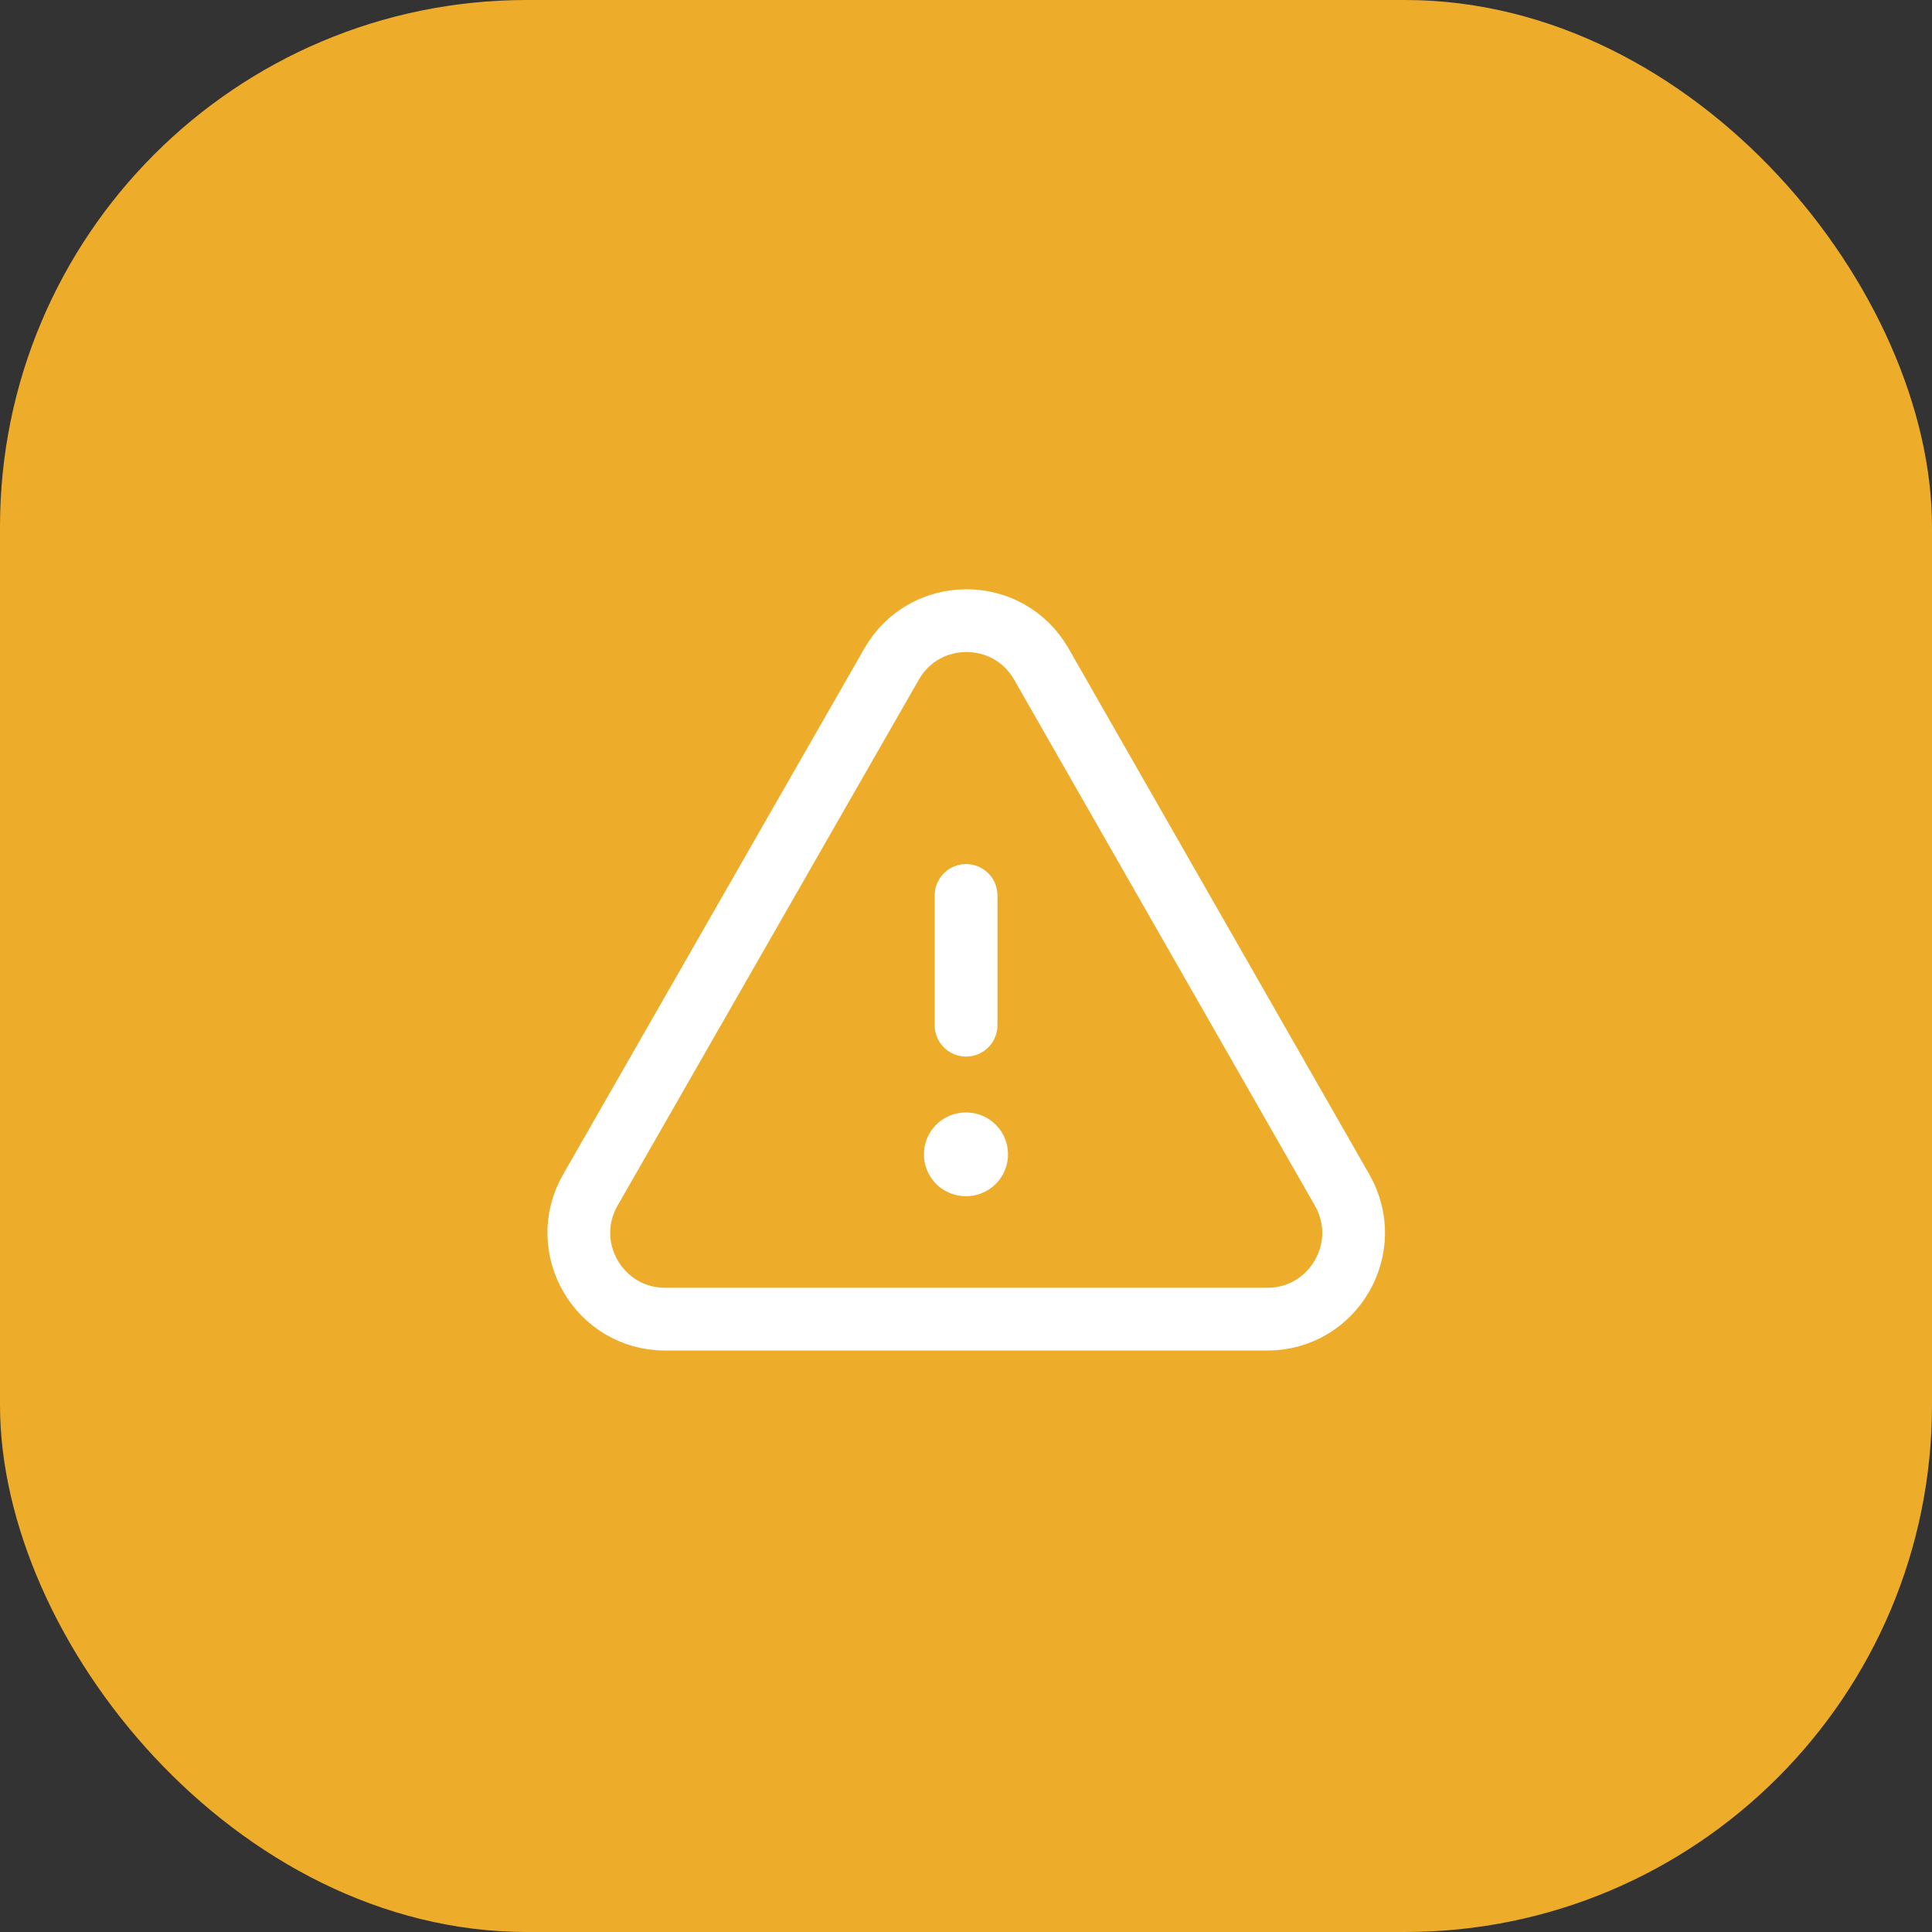 <svg width="25" height="25" viewBox="0 0 25 25" fill="none" xmlns="http://www.w3.org/2000/svg">
<rect x="0" y="0" width="25" height="25" fill="#333333" stroke="none"/>
<rect width="25" height="25" rx="6.818" fill="#EEAC2B"/>
<path fill-rule="evenodd" clip-rule="evenodd" d="M8.608 17.07H16.398C17.255 17.07 17.793 16.144 17.367 15.399L13.475 8.593C13.046 7.844 11.966 7.844 11.537 8.593L7.639 15.399C7.213 16.143 7.75 17.07 8.608 17.07Z" stroke="white" stroke-width="0.812" stroke-linecap="round" stroke-linejoin="round"/>
<path d="M12.501 13.266V11.587" stroke="white" stroke-width="0.812" stroke-linecap="round" stroke-linejoin="round"/>
<path d="M12.497 14.937H12.502" stroke="white" stroke-width="1.083" stroke-linecap="round" stroke-linejoin="round"/>
</svg>
